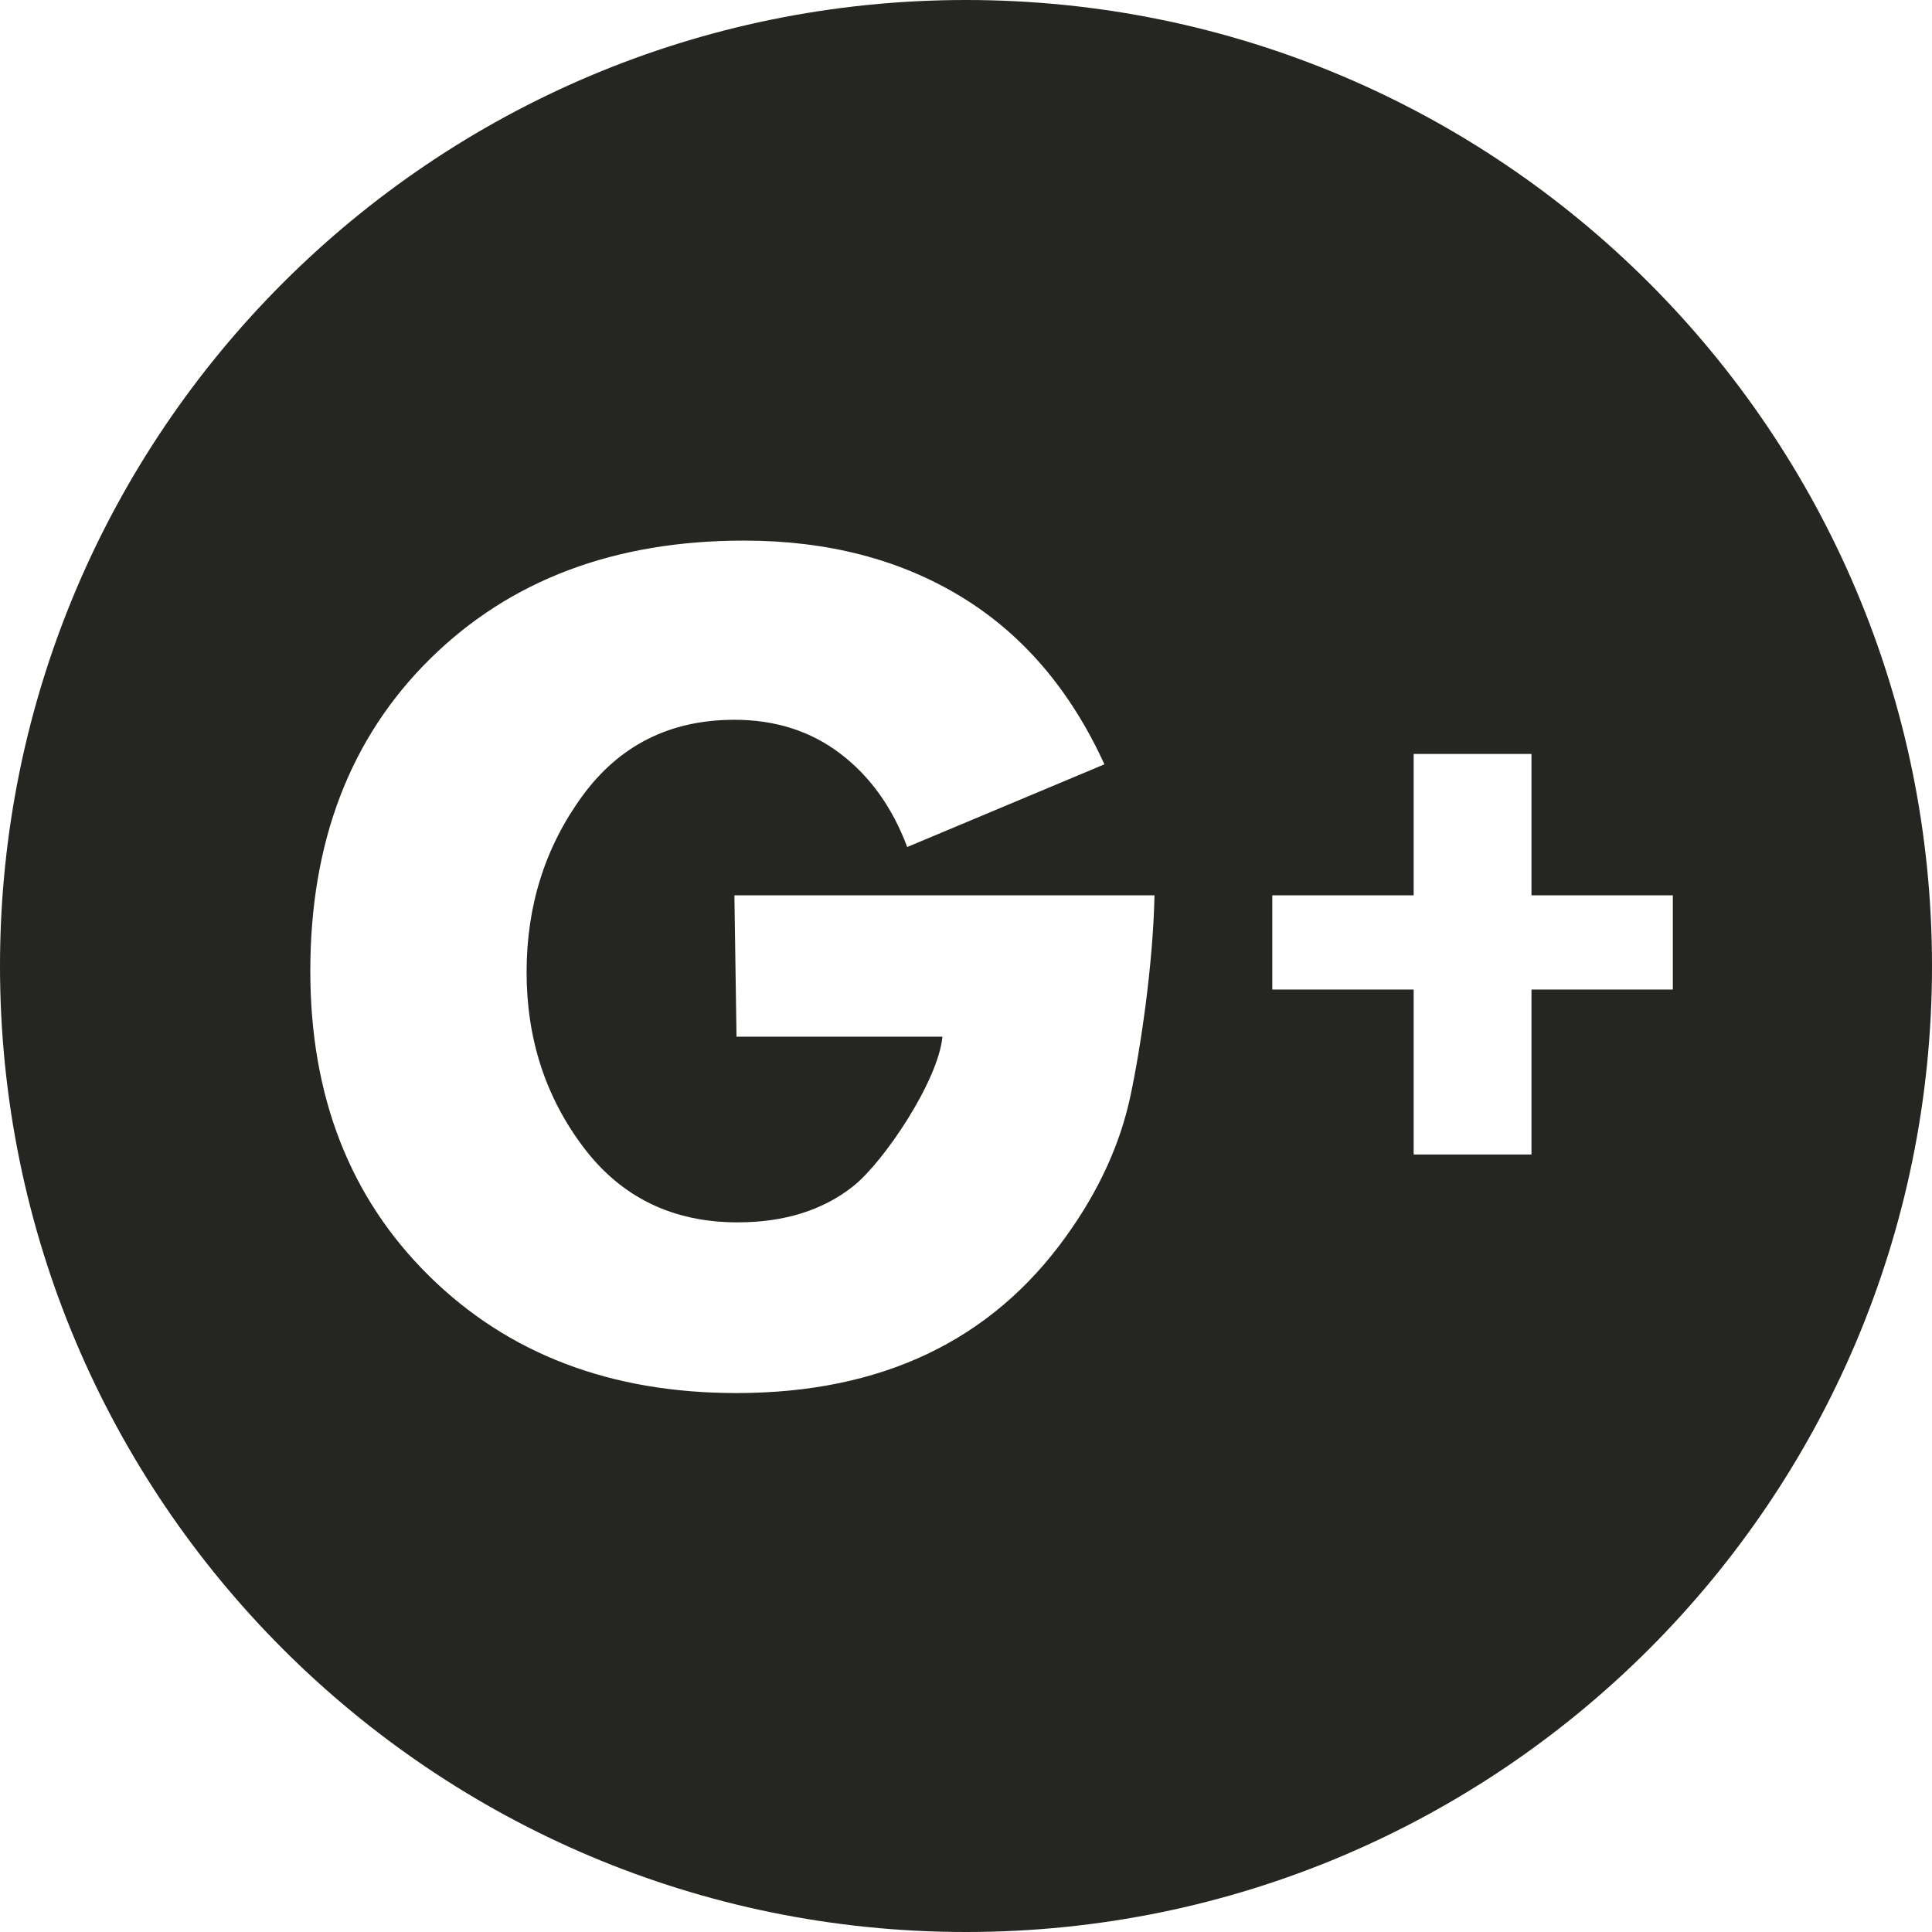 <?xml version="1.0" encoding="UTF-8"?>
<svg width="96px" height="96px" viewBox="0 0 96 96" version="1.1" xmlns="http://www.w3.org/2000/svg" xmlns:xlink="http://www.w3.org/1999/xlink">
    <!-- Generator: Sketch 41.2 (35397) - http://www.bohemiancoding.com/sketch -->
    <title>Google+ Icon</title>
    <desc>Created with Sketch.</desc>
    <defs></defs>
    <g id="Page-1" stroke="none" stroke-width="1" fill="none" fill-rule="evenodd">
        <path d="M76.098,44.488 L76.098,37.463 L70.244,37.463 L70.244,44.488 L63.22,44.488 L63.22,49.171 L70.244,49.171 L70.244,57.366 L76.098,57.366 L76.098,49.171 L83.122,49.171 L83.122,44.488 L76.098,44.488 Z M48,96 C74.51,96 96,74.51 96,48 C96,21.49 74.51,0 48,0 C21.49,0 0,21.49 0,48 C0,74.51 21.49,96 48,96 Z M36.492,44.488 L57.366,44.488 C57.296,47.93 56.678,52.08 56.169,54.468 C55.66,56.857 54.597,59.175 52.981,61.422 C49.259,66.621 43.797,69.22 36.597,69.22 C30.345,69.22 25.253,67.279 21.319,63.398 C17.385,59.517 15.419,54.468 15.419,48.252 C15.419,41.824 17.403,36.653 21.372,32.737 C25.341,28.82 30.539,26.862 36.966,26.862 C41.11,26.862 44.71,27.793 47.766,29.655 C50.821,31.516 53.192,34.291 54.878,37.979 L45.079,42.088 C44.341,40.121 43.235,38.576 41.76,37.452 C40.285,36.328 38.529,35.766 36.492,35.766 C33.296,35.766 30.776,37.03 28.932,39.559 C27.088,42.088 26.166,45.003 26.166,48.304 C26.166,51.606 27.105,54.503 28.984,56.997 C30.863,59.491 33.419,60.738 36.65,60.738 C38.968,60.738 40.882,60.14 42.392,58.946 C43.902,57.752 46.619,53.725 46.829,51.512 L36.597,51.512 L36.492,44.488 Z" id="Google+-Icon" fill="#252522"></path>
    </g>
</svg>